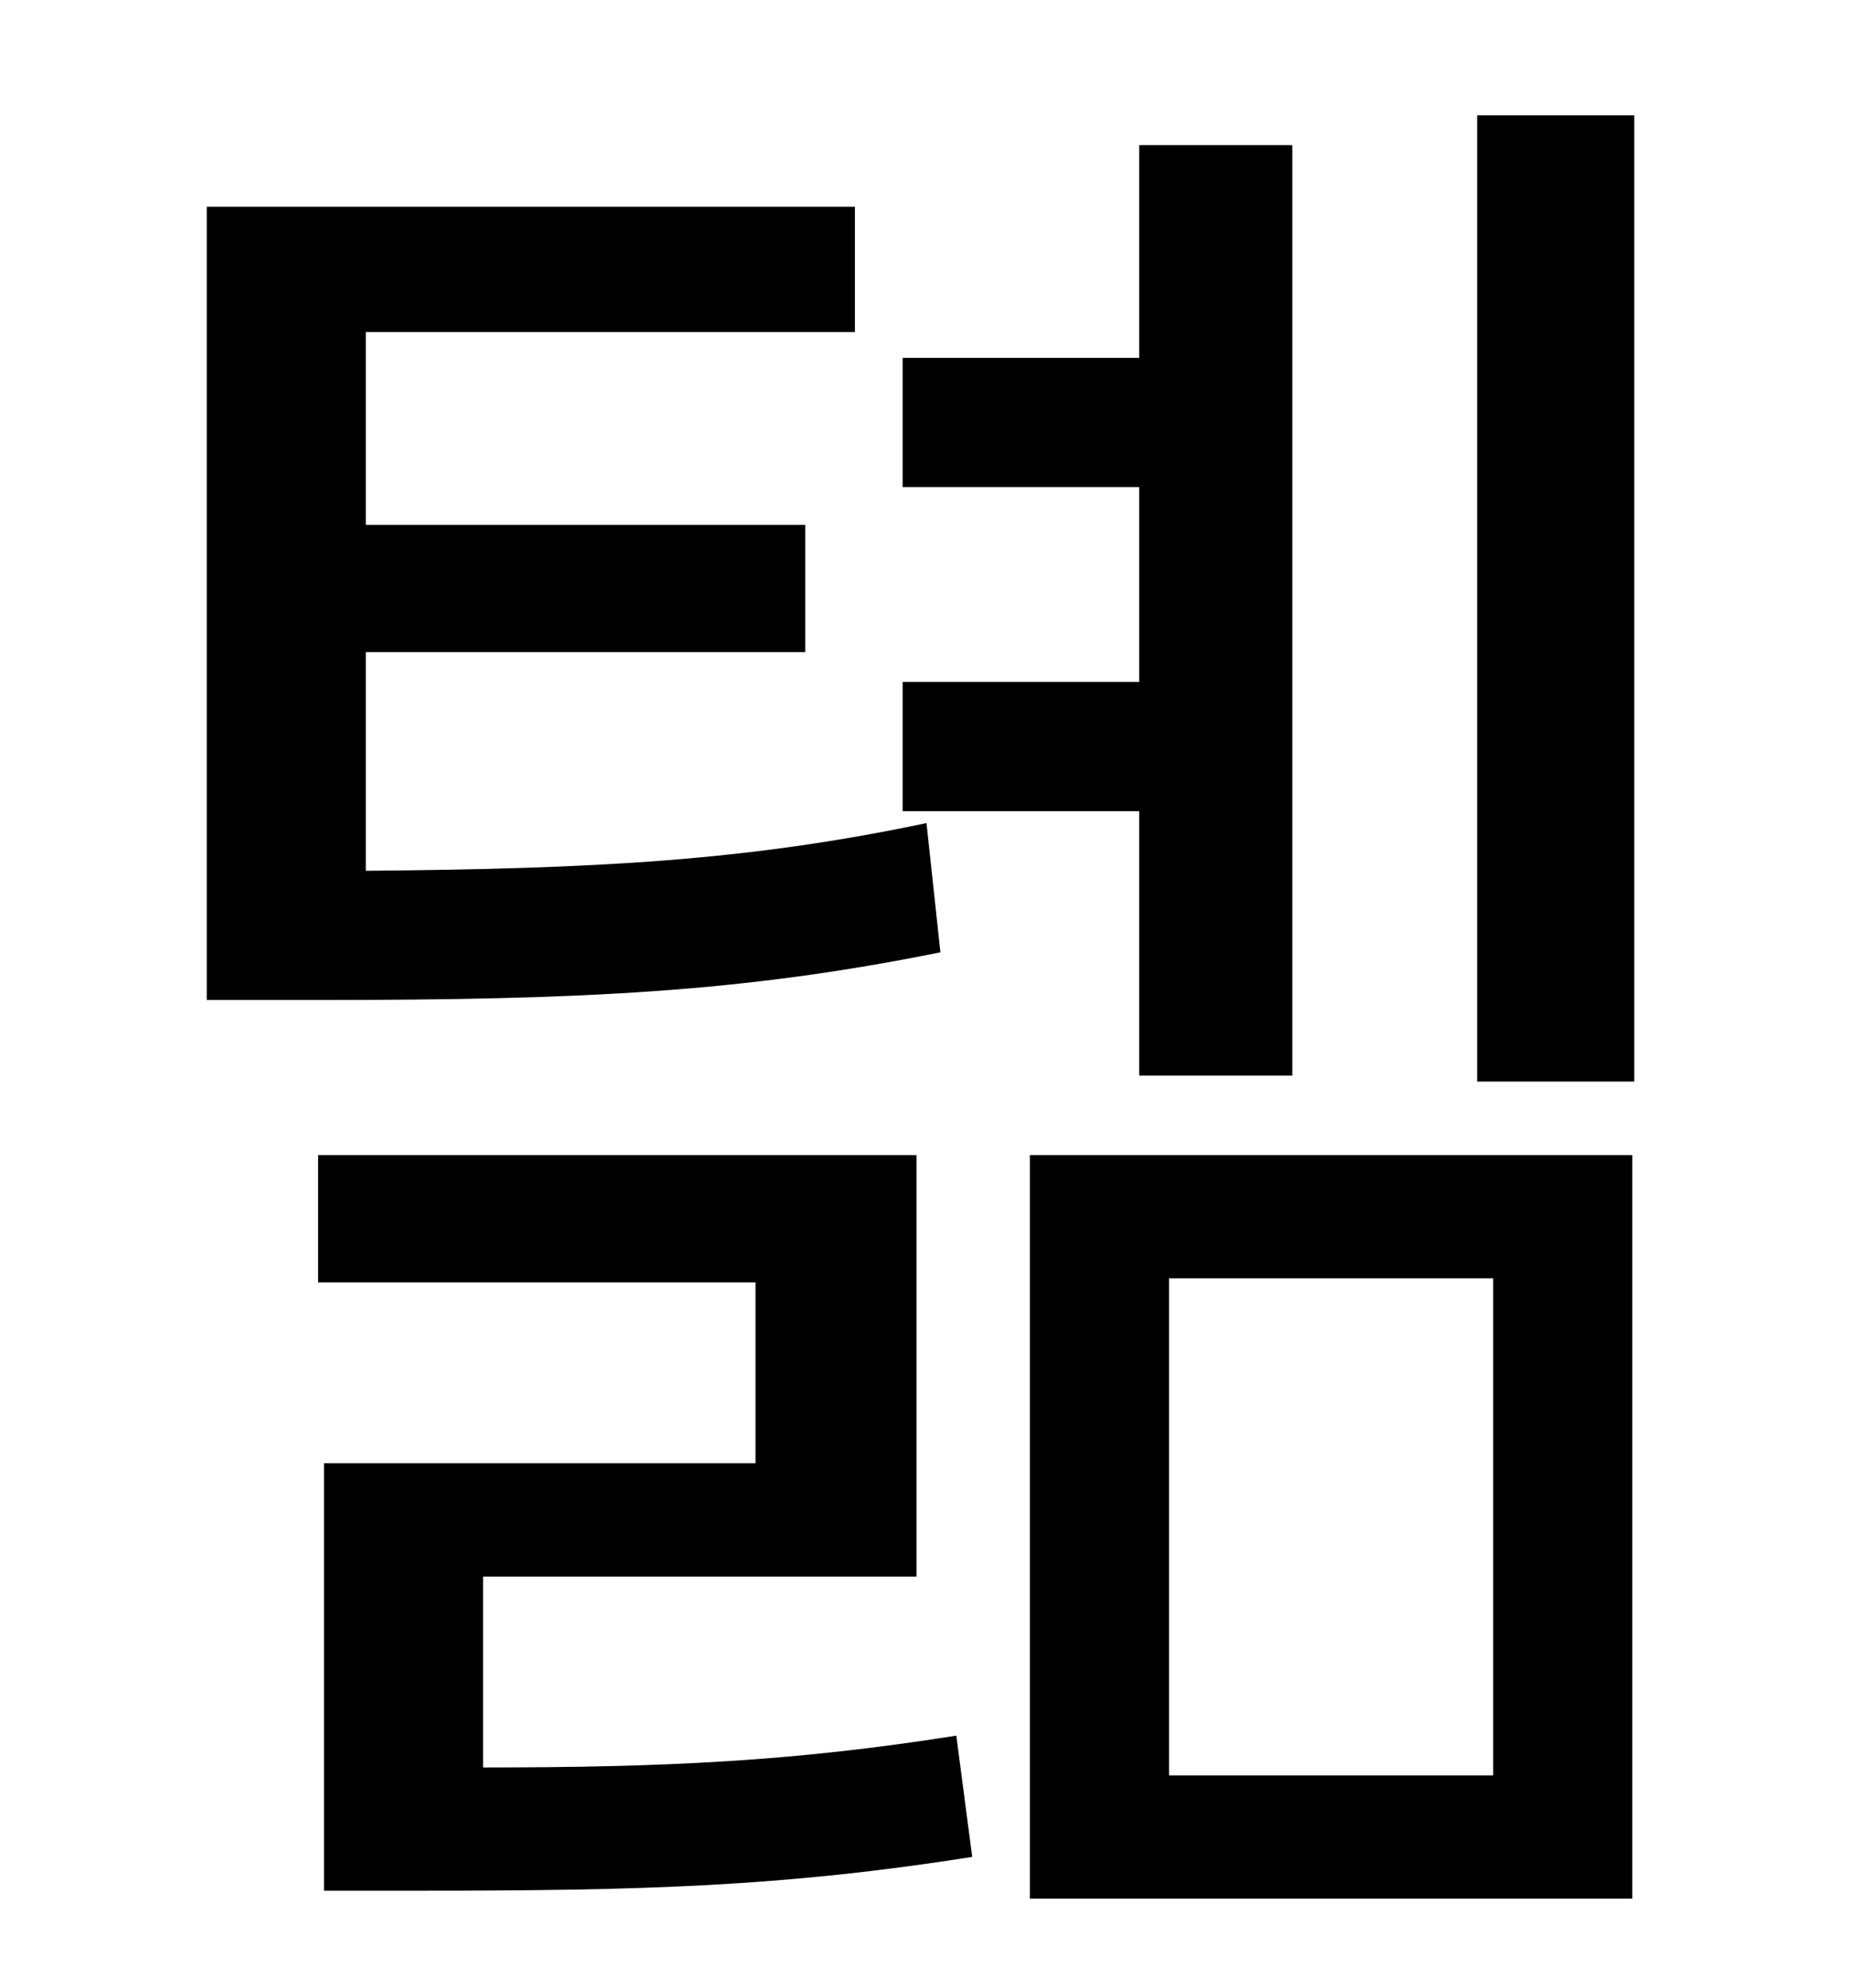 <?xml version="1.0" standalone="no"?>
<!DOCTYPE svg PUBLIC "-//W3C//DTD SVG 1.1//EN" "http://www.w3.org/Graphics/SVG/1.1/DTD/svg11.dtd" >
<svg xmlns="http://www.w3.org/2000/svg" xmlns:xlink="http://www.w3.org/1999/xlink" version="1.1" viewBox="-10 0 930 1000">
   <path fill="currentColor"
d="M563 541v-133h-119v-65h119v-98h-119v-65h119v-107h77v468h-77zM456 414l7 65c-99 20 -179 24 -314 24h-55v-399h326v63h-246v97h221v64h-221v110c116 -1 192 -5 282 -24zM233 793v96c91 0 156 -3 238 -16l8 61c-95 15 -166 17 -278 17h-48v-215h217v-91h-220v-64h301
v212h-218zM578 643v250h163v-250h-163zM508 955v-374h303v374h-303zM733 58h79v486h-79v-486z" />
</svg>
